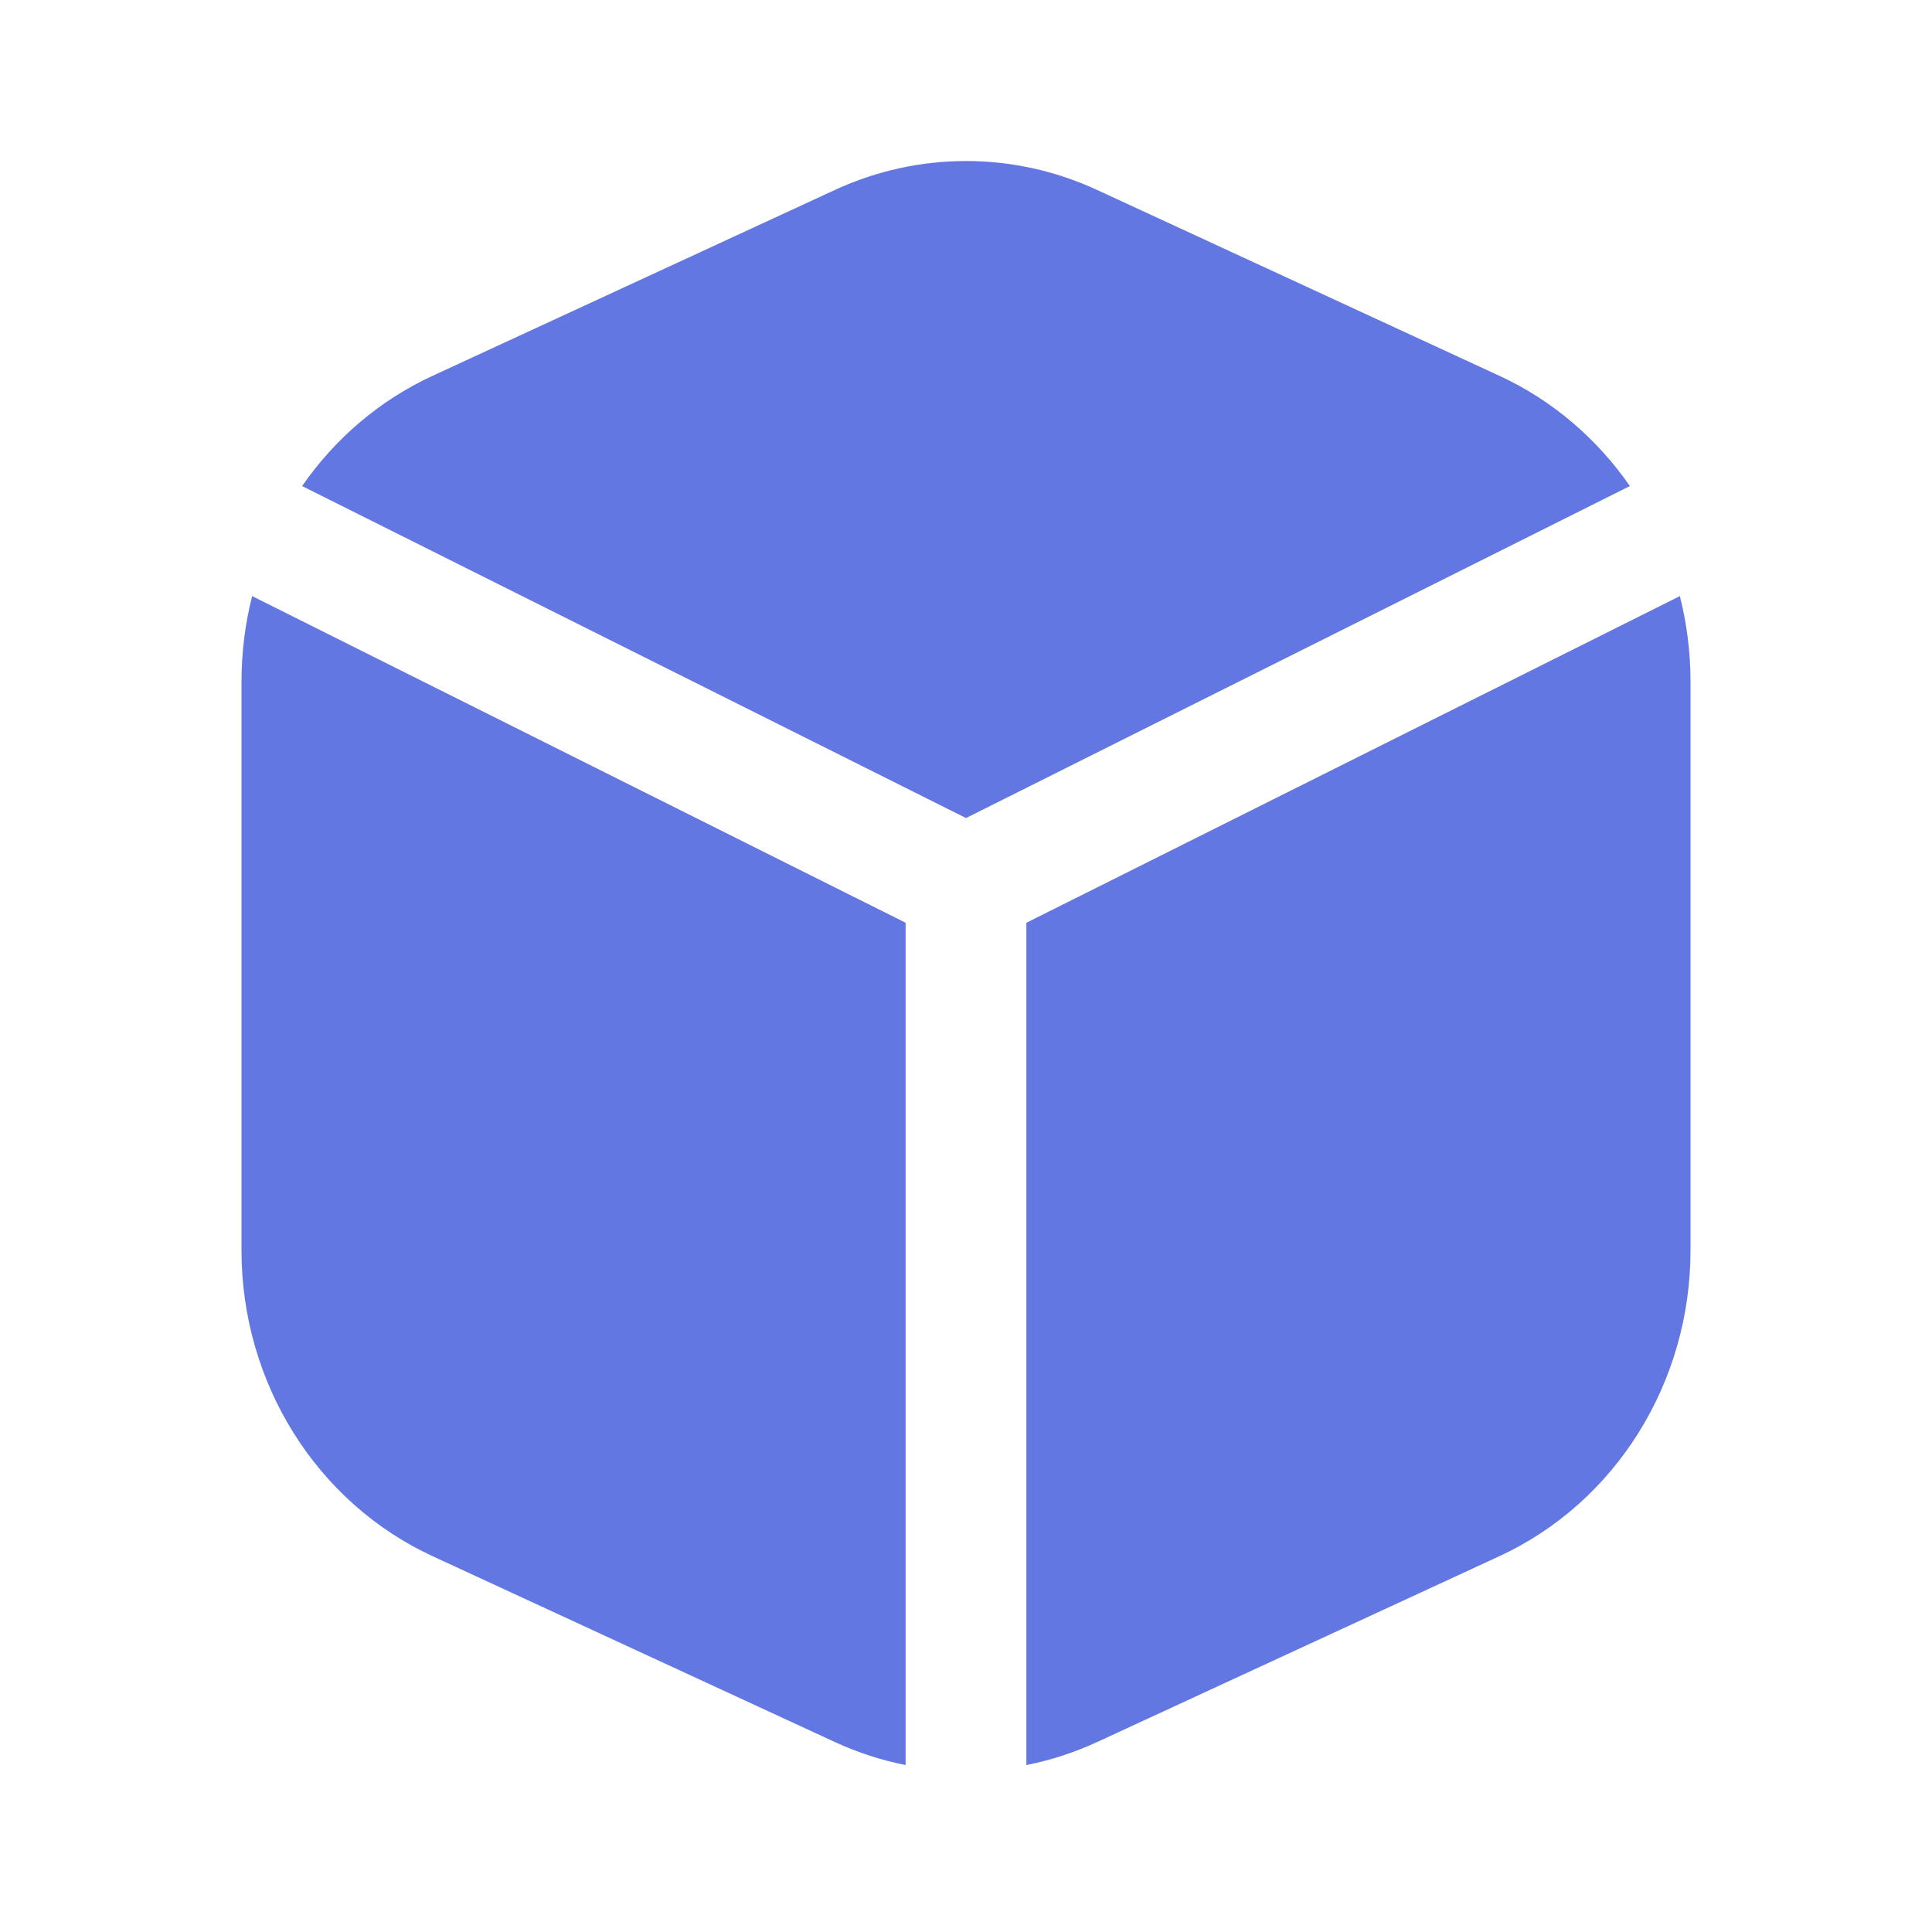 <svg width="24" height="24" viewBox="0 0 24 24" fill="none" xmlns="http://www.w3.org/2000/svg">
  <path fill-rule="evenodd" clip-rule="evenodd" d="M13.625 2.358L18.625 4.668C19.287 4.973 19.841 5.452 20.247 6.038L12 10.162L3.753 6.038C4.159 5.452 4.713 4.973 5.375 4.668L10.375 2.358C11.41 1.881 12.59 1.881 13.625 2.358ZM3.132 7.405C3.046 7.746 3 8.102 3 8.466V15.534C3 17.177 3.931 18.665 5.375 19.332L10.375 21.642C10.658 21.772 10.951 21.867 11.25 21.926V11.463L3.132 7.405ZM12.75 21.926C13.049 21.867 13.342 21.772 13.625 21.642L18.625 19.332C20.069 18.665 21 17.177 21 15.534V8.466C21 8.102 20.954 7.746 20.868 7.405L12.75 11.463V21.926Z" fill="#6377e2"/>
</svg>

